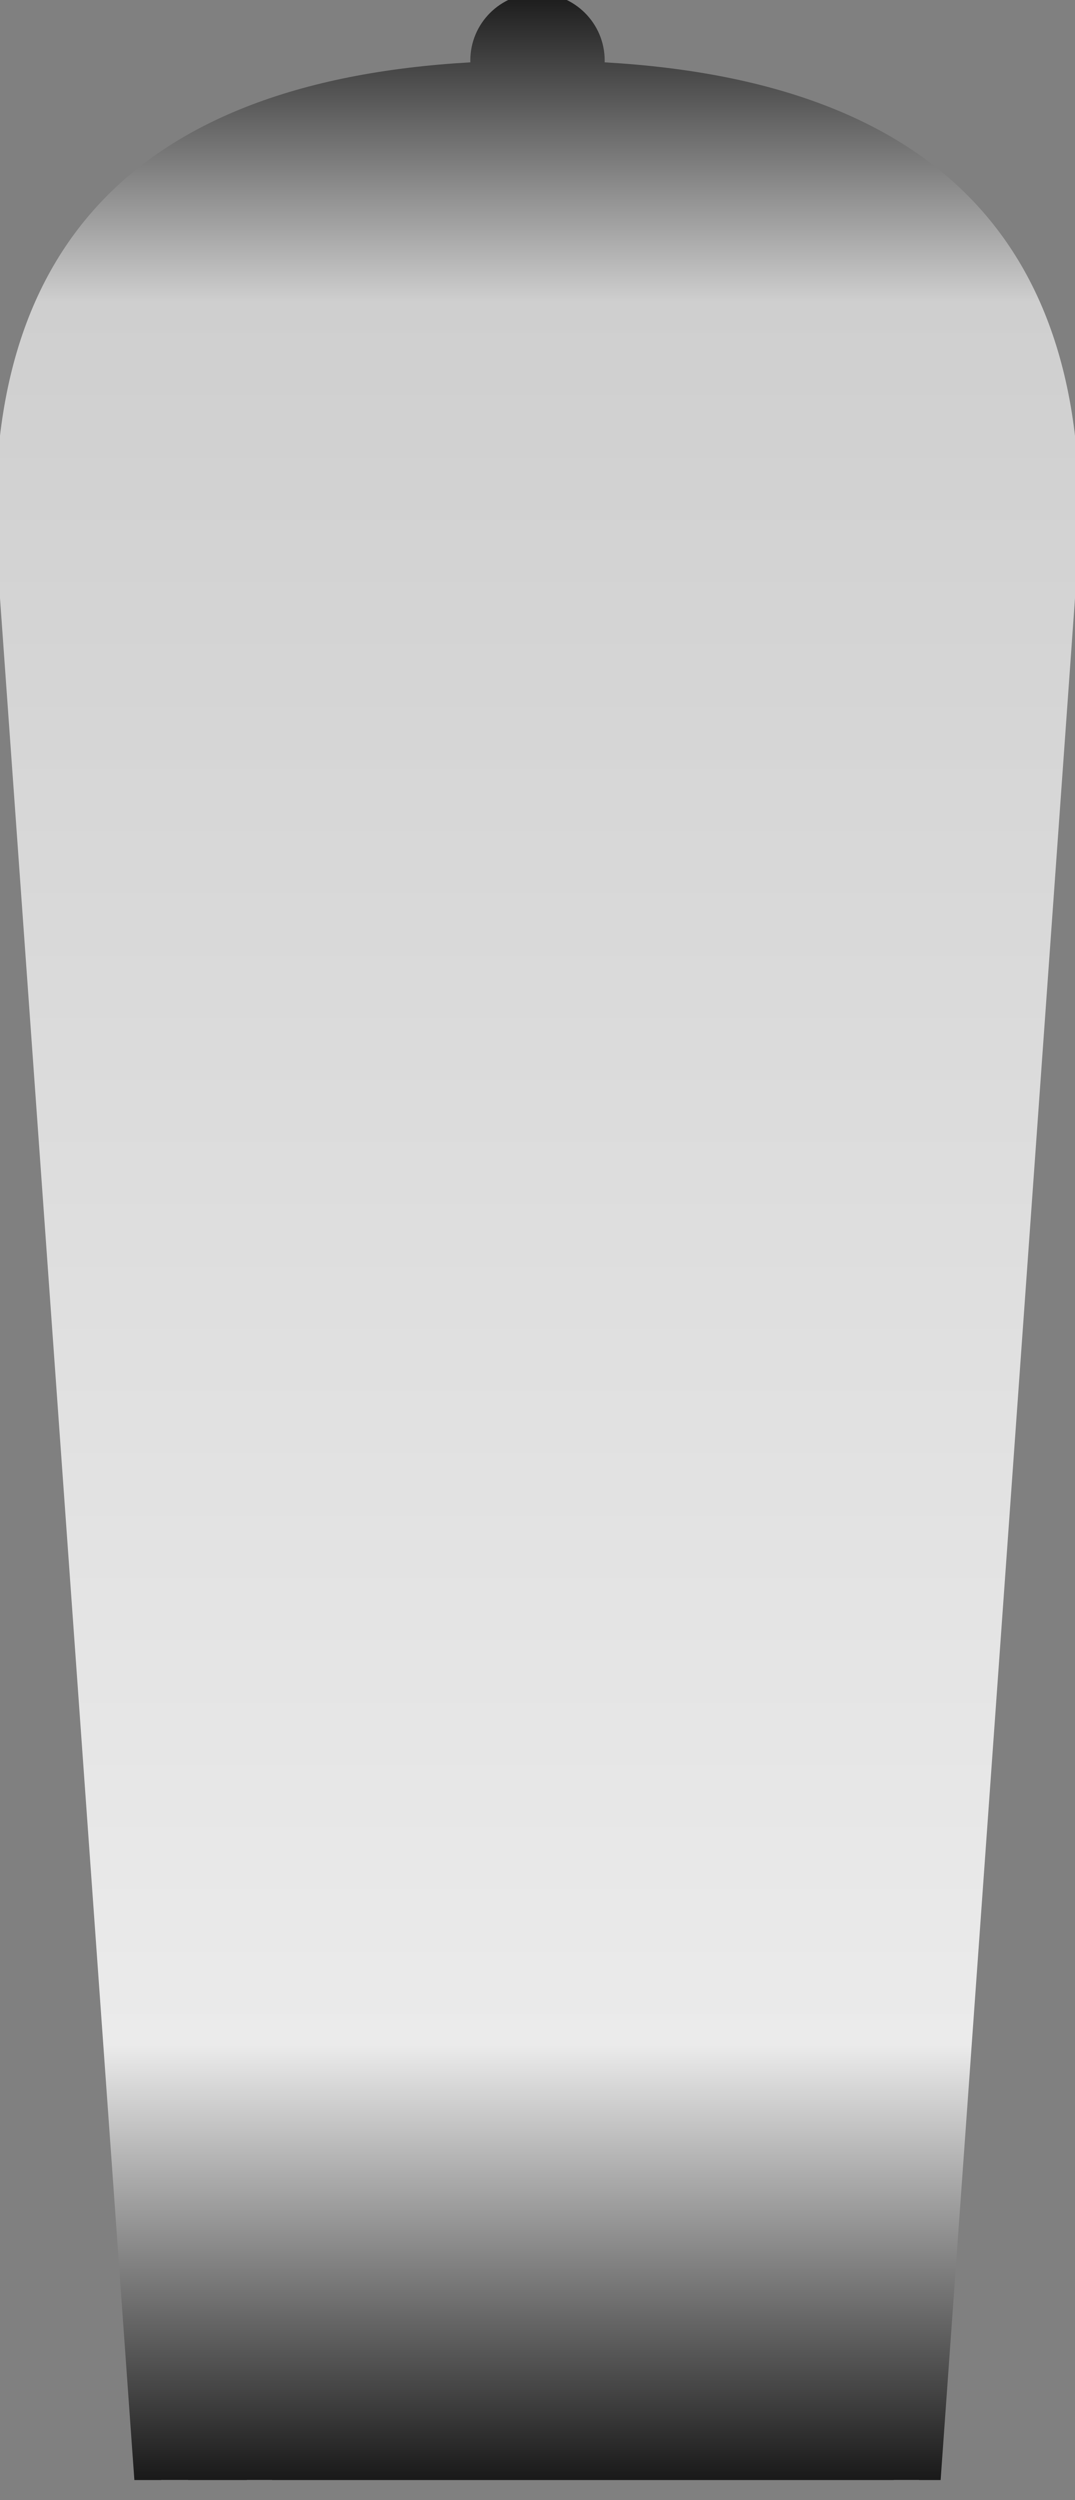 <svg xmlns="http://www.w3.org/2000/svg" style="isolation:isolate" viewBox="30 4 40 93"><rect x="30" y="4" width="40" height="93" fill="#808080" stroke="none"/><defs/><path fill="#EBEBEB" d="M51.811 6.257q.095.002.189.004-21.926.45-20 19.989l5 70h1-2l-5-70Q29.169 7.672 47.996 6.351L48 6.25c0-1.104.896-2 2-2s2 .896 2 2l-.189.007z"/><path fill="#EBEBEB" d="M41.233 15.697q-3.207 4.733-2.792 12.946l1.686 67.607h-.941l-4.881-68.328c-.742-7.53 1.123-12.881 5.637-16.021l1.291 3.796zm23.706 5.946L63.253 96.25h.941l4.881-68.328c.742-7.53-.228-15.797-8.637-19.021l.709 4.796q3.974 2.316 3.792 7.946z"/><path fill="#FFF" d="M53.09 7.206Q46.575 6.36 40.78 9.66q7.022-2.327 12.479-1.438l-.169-1.016z"/><linearGradient id="bulb_svg__a" x1="1" x2="1" y1="0" y2="1" gradientTransform="matrix(40 0 0 93 30 4)" gradientUnits="userSpaceOnUse"><stop offset="0%" stop-color="#0c0c0c"/><stop offset="13%" stop-color="#cfcfcf"/><stop offset="81%" stop-color="#ebebeb"/><stop offset="100%"/></linearGradient><path fill="url(#bulb_svg__a)" fill-rule="evenodd" d="M47.501 6.319Q28.145 7.425 30 26.25l5 70h30l5-70Q71.855 7.425 52.499 6.319c.001-.023.001-.046.001-.069 0-1.38-1.12-2.5-2.5-2.5s-2.5 1.12-2.5 2.5c0 .023 0 .046.001.069z"/></svg>